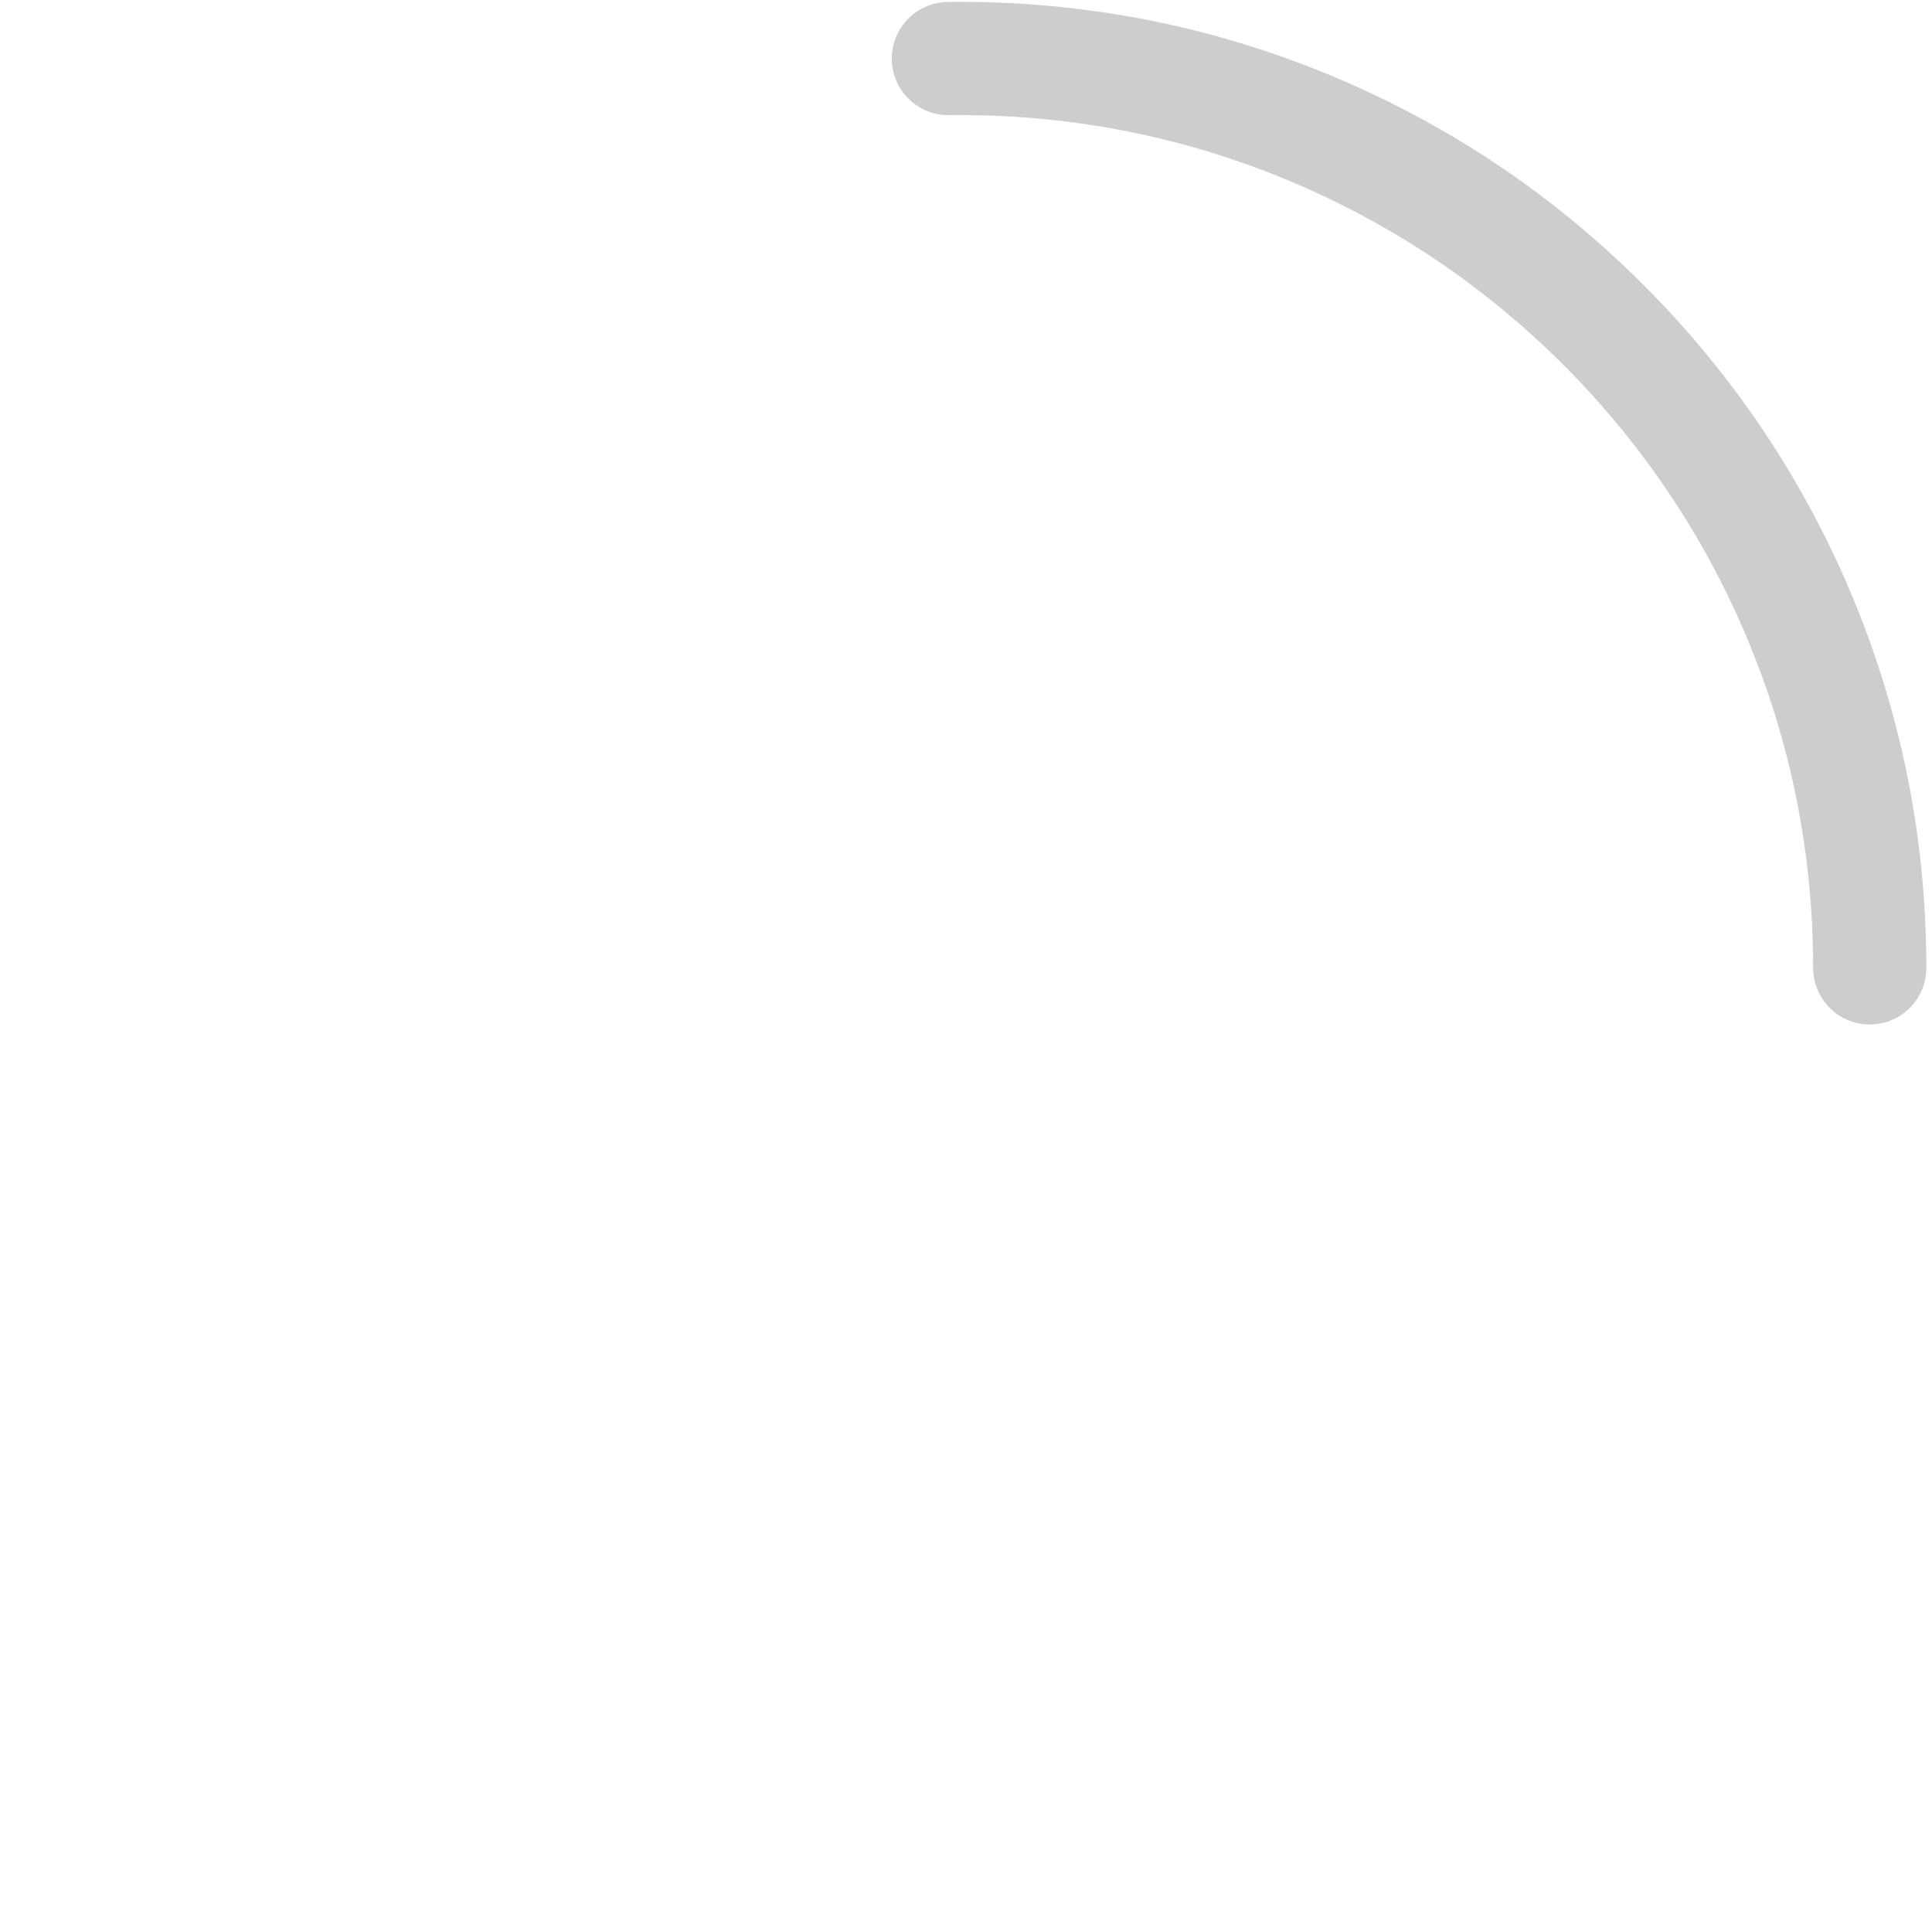 <?xml version="1.0" standalone="no"?><!DOCTYPE svg PUBLIC "-//W3C//DTD SVG 1.1//EN" "http://www.w3.org/Graphics/SVG/1.1/DTD/svg11.dtd"><svg t="1557220911487" class="icon" style="" viewBox="0 0 1024 1024" version="1.1" xmlns="http://www.w3.org/2000/svg" p-id="2225" xmlns:xlink="http://www.w3.org/1999/xlink" width="200" height="200"><defs><style type="text/css"></style></defs><path d="M980.752 313.697c-25.789-60.972-62.702-115.725-109.713-162.736-47.012-47.011-101.764-83.924-162.736-109.713C645.161 14.542 578.106 1 509 1c-2.242 0-4.48 0.015-6.715 0.043-16.567 0.211-29.826 13.812-29.615 30.38 0.209 16.438 13.599 29.618 29.99 29.618l0.39-0.002c1.98-0.026 3.963-0.039 5.95-0.039 61.033 0 120.224 11.947 175.93 35.508 53.82 22.764 102.162 55.359 143.683 96.879s74.115 89.862 96.88 143.683C949.054 392.776 961 451.967 961 513c0 16.568 13.432 30 30 30s30-13.432 30-30c0-69.106-13.541-136.162-40.248-199.303z" fill="#cdcdcd" p-id="2226"></path></svg>